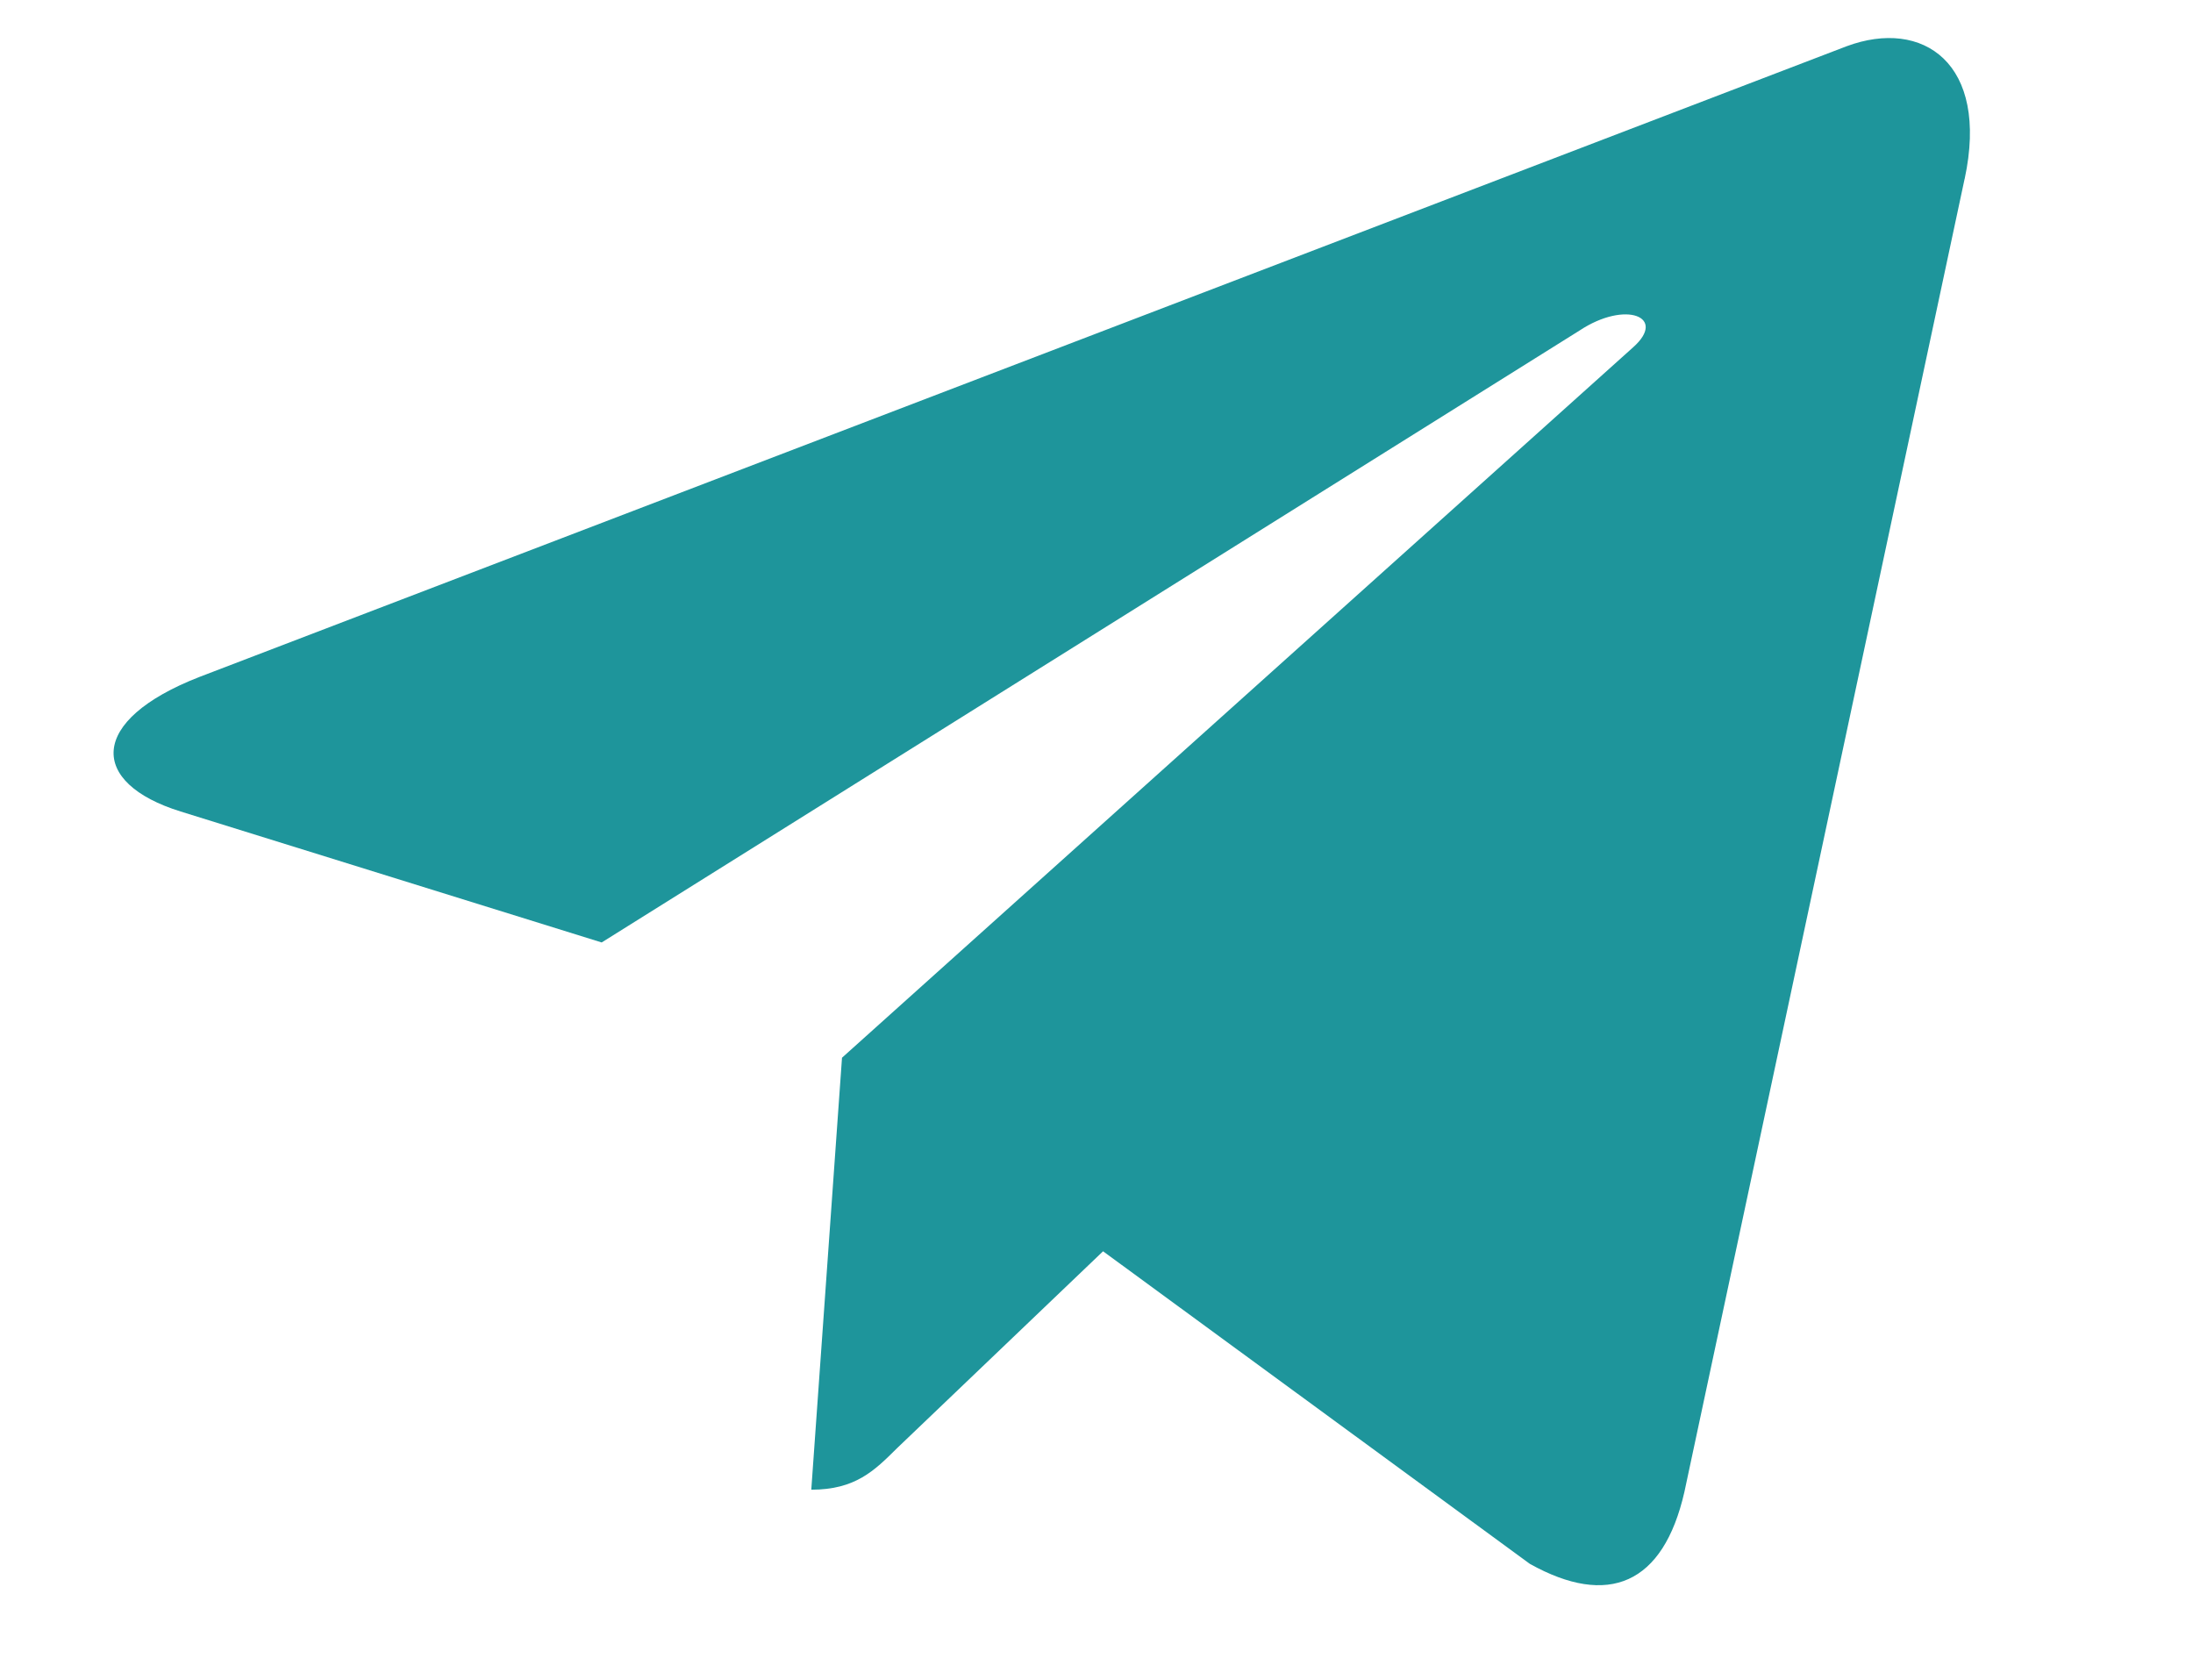 <svg width="124" height="95" viewBox="0 0 124 95" fill="none" xmlns="http://www.w3.org/2000/svg">
<g clip-path="url(#clip0_7105_898)">
<path d="M47.61 59.802L45.873 84.225C48.358 84.225 49.434 83.158 50.724 81.876L62.371 70.745L86.505 88.419C90.931 90.886 94.049 89.587 95.243 84.347L111.085 10.117L111.089 10.113C112.493 3.57 108.723 1.011 104.411 2.616L11.295 38.266C4.94 40.733 5.036 44.276 10.215 45.881L34.021 53.285L89.317 18.685C91.919 16.962 94.286 17.915 92.339 19.639L47.61 59.802H47.61Z" fill="#1E959B"/>
</g>
<defs>
<clipPath id="clip0_7105_898">
<rect width="123.355" height="93.269" fill="white" transform="translate(0.114 0.972)"/>
</clipPath>
</defs>
</svg>

